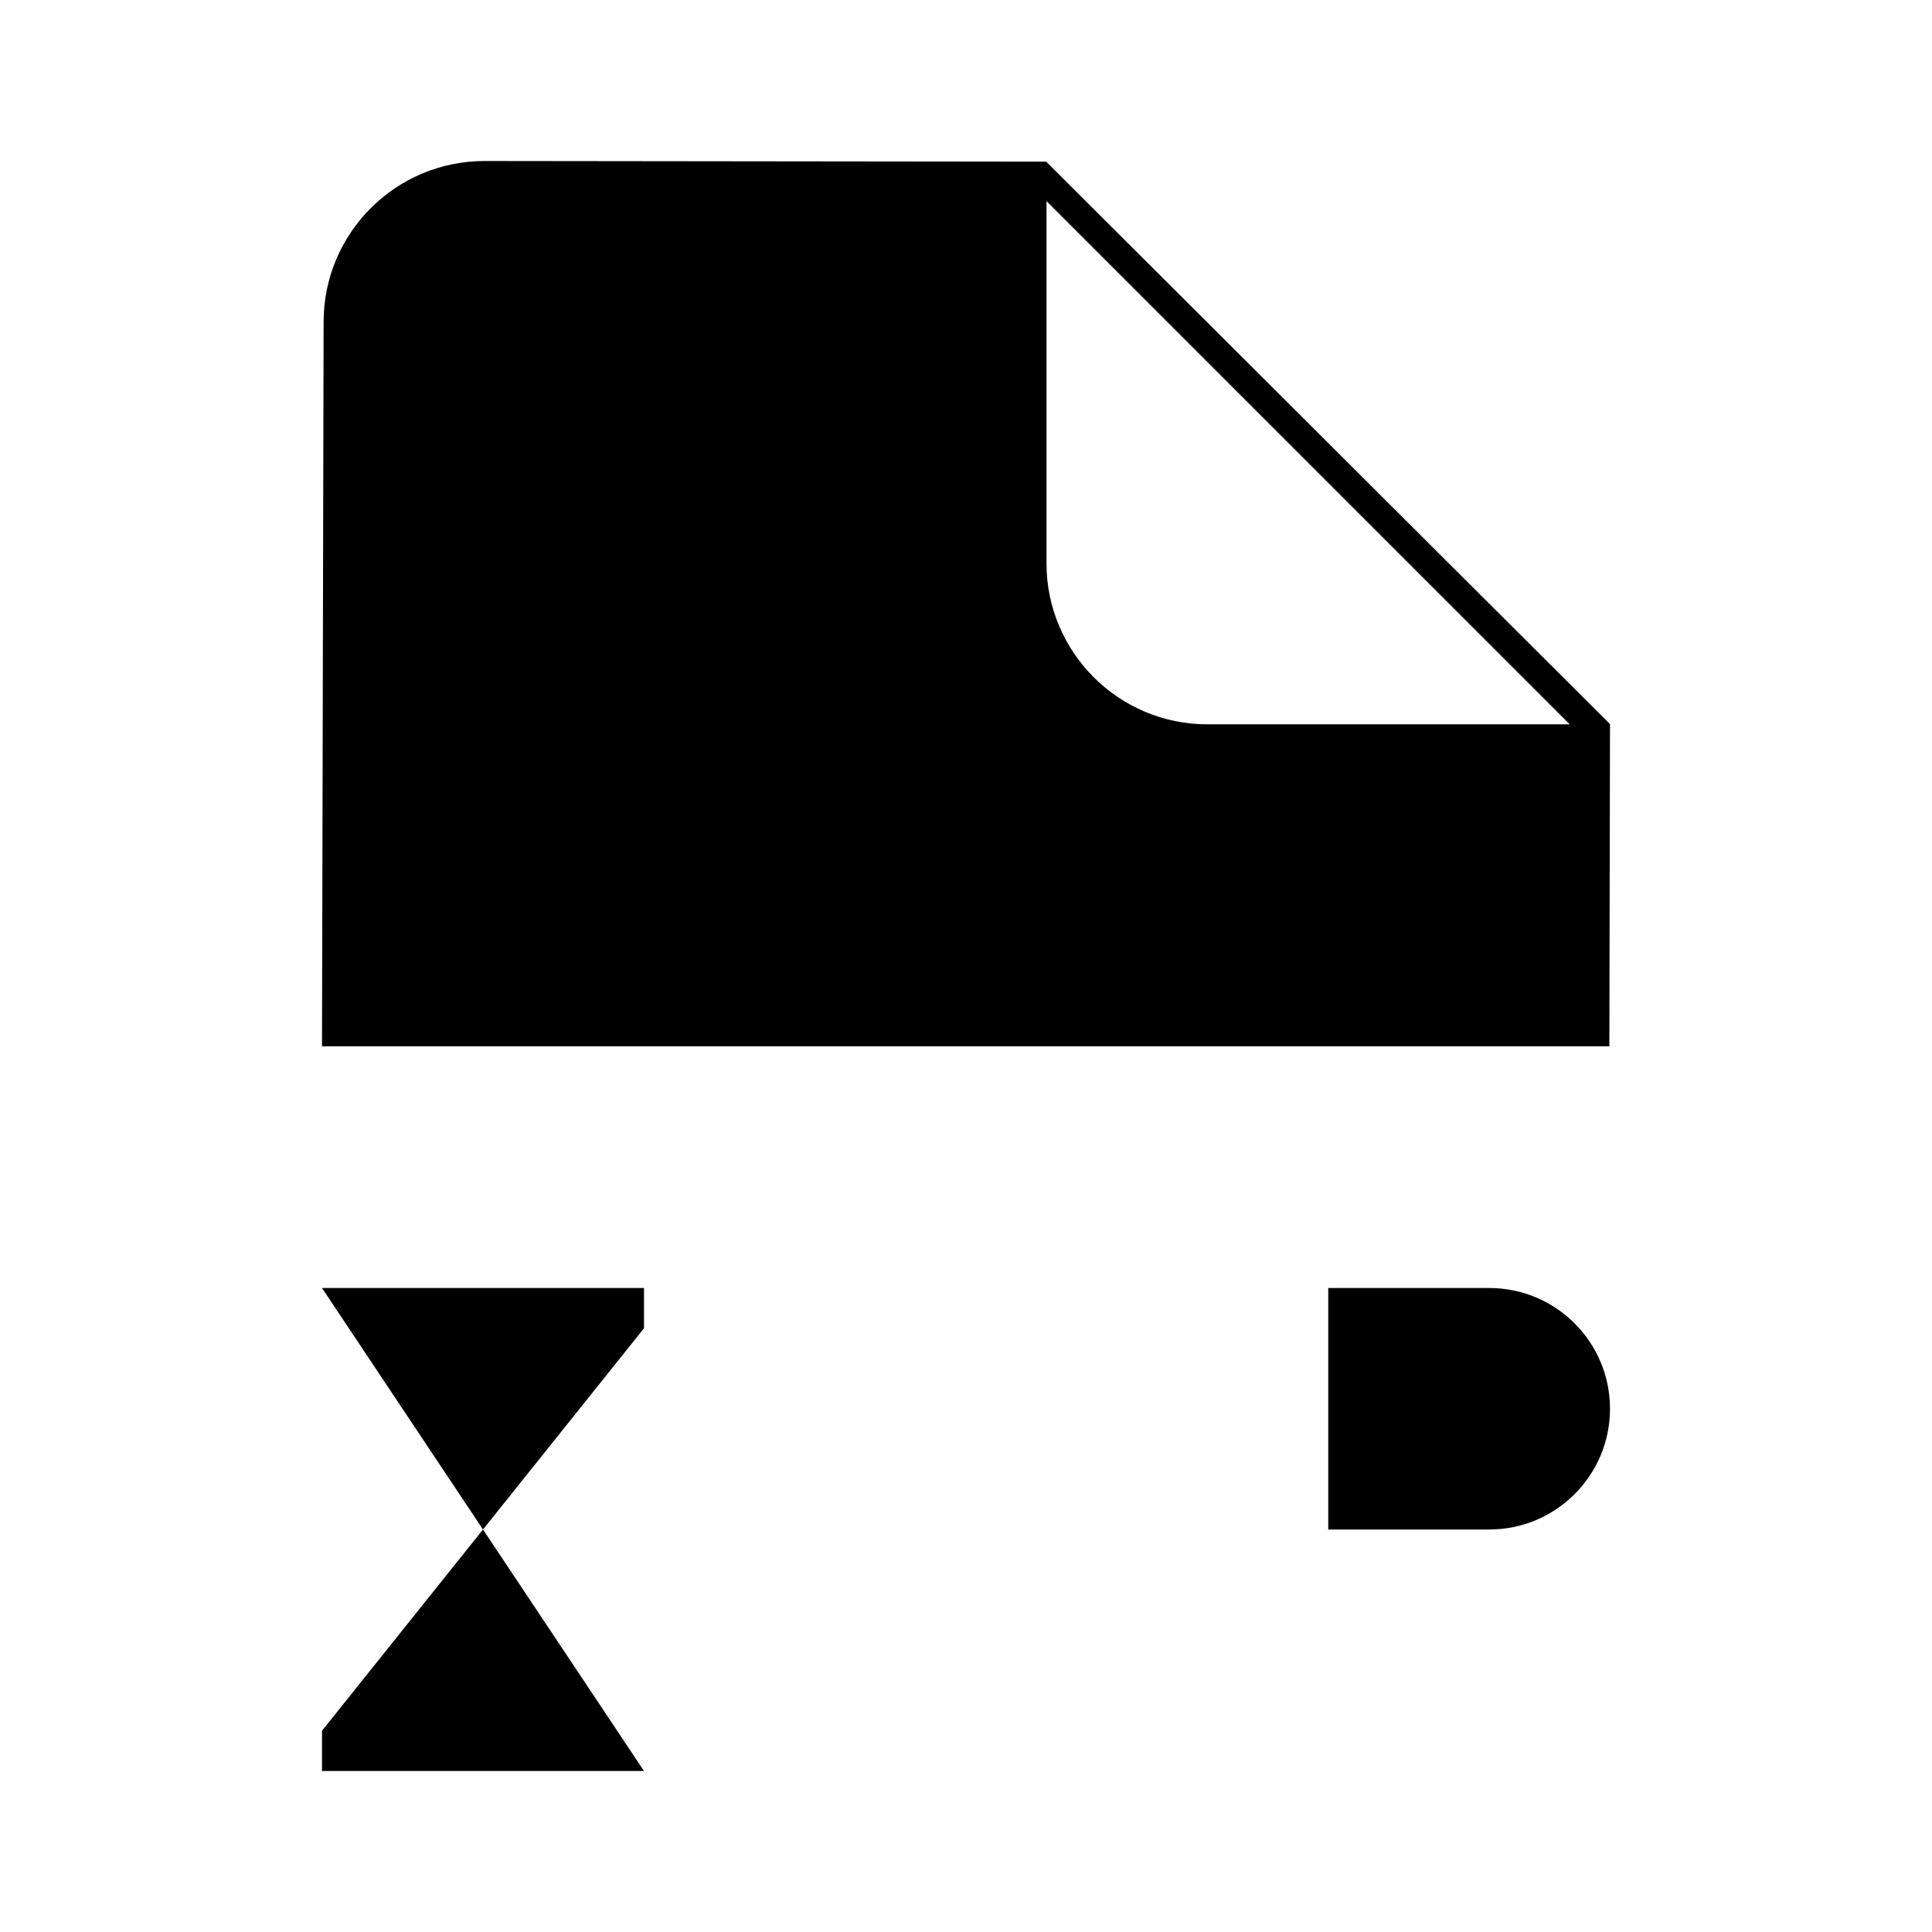 <svg viewBox="0 0 24 24" xmlns="http://www.w3.org/2000/svg"><path d="M4 12.998L4.02 3.996C4.022 2.892 4.918 1.999 6.022 2L12.996 2.008L20 8.995L19.992 12.998M13 2.498V6.998C13 8.102 13.895 8.998 15 8.998H19.5"/><path d="M10.5 16H12M12 16H13.5M12 16V22M10.5 22H12M12 22H13.5M16.5 22V19M16.5 19V16H18.5C19.328 16 20 16.672 20 17.5C20 18.328 19.328 19 18.5 19H16.5ZM4 16H8V16.5L4 21.5V22H8"/></svg>